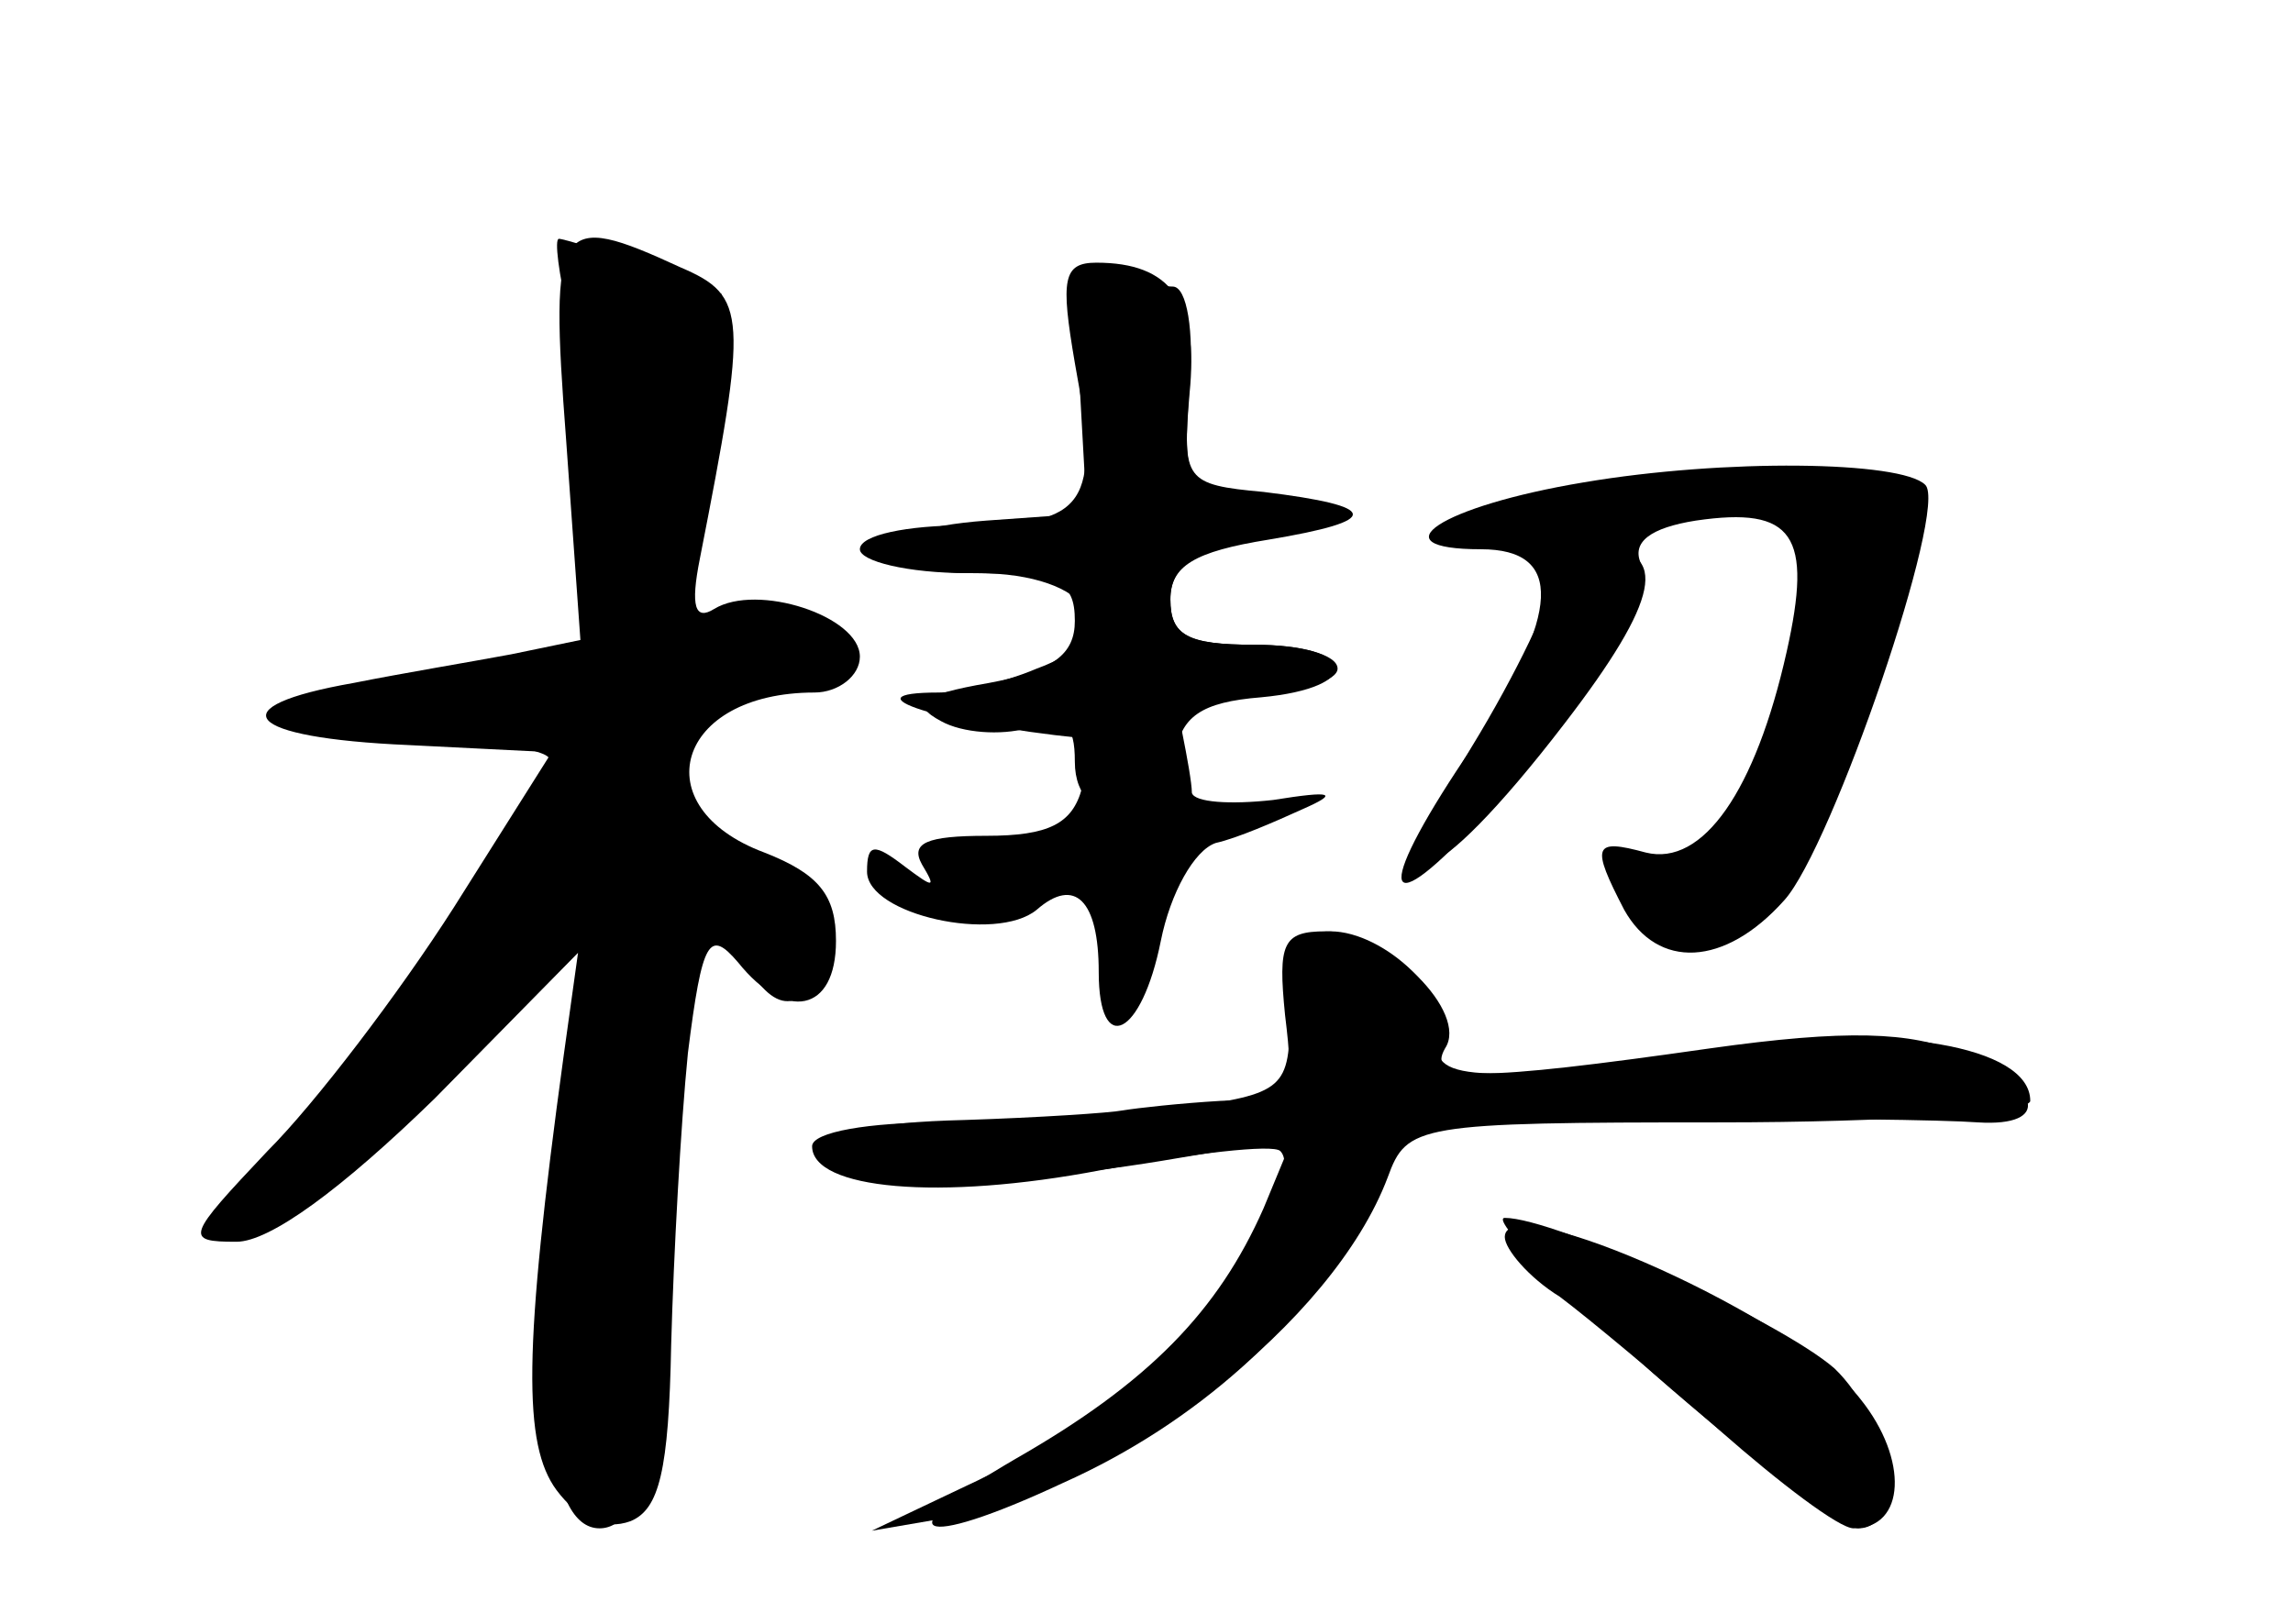 <?xml version="1.0" standalone="no"?>
<!DOCTYPE svg PUBLIC "-//W3C//DTD SVG 20010904//EN"
 "http://www.w3.org/TR/2001/REC-SVG-20010904/DTD/svg10.dtd">
<svg version="1.0" xmlns="http://www.w3.org/2000/svg"
 width="96pt" height="68pt" viewBox="0 0 96 68"
 preserveAspectRatio="xMidYMid meet">
<g transform="translate(0,68) scale(0.1,-0.1)" fill="#000000" stroke="none">
<g id="part-0" class="char-part">
  <path d="M237 496 l6 -84 -29 -6 c-16 -3 -46 -8 -66 -12 -57 -10 -46 -23 23
-26 l60 -3 -41 -65 c-23 -36 -58 -82 -78 -102 -34 -36 -35 -38 -13 -38 14 0
44 22 83 60 l60 61 -6 -43 c-17 -124 -17 -163 -3 -182 9 -12 20 -17 31 -13 12
5 16 21 17 74 1 37 4 92 7 122 6 48 9 52 21 38 20 -25 41 -21 41 9 0 19 -7 28
-30 37 -51 19 -37 67 21 67 10 0 19 7 19 15 0 17 -43 31 -61 20 -8 -5 -10 1
-6 21 20 102 20 110 -8 122 -52 24 -55 20 -48 -72z"/>
  <path d="M452 519 l3 -54 -42 -3 c-54 -4 -57 -22 -4 -22 48 0 64 -26 25 -40
-14 -6 -33 -10 -41 -10 -40 0 1 -13 59 -19 3 -1 4 -10 1 -21 -4 -15 -14 -20
-40 -20 -25 0 -32 -3 -27 -12 6 -10 5 -10 -7 -1 -13 10 -16 10 -16 -2 0 -18
54 -30 71 -16 16 14 26 4 26 -26 0 -36 18 -27 26 13 4 20 14 38 23 41 9 2 25
9 36 14 16 7 13 8 -12 4 -18 -2 -33 -1 -34 3 0 4 -2 15 -4 25 -3 13 4 17 31
17 19 0 34 5 34 10 0 6 -16 10 -35 10 -28 0 -35 4 -35 19 0 14 10 21 38 27
l37 8 -35 5 c-34 6 -35 7 -32 49 2 23 -1 42 -7 42 -5 0 -17 3 -26 6 -14 6 -16
-1 -13 -47z"/>
  <path d="M663 478 c-60 -10 -87 -28 -43 -28 35 0 33 -27 -3 -82 -41 -60 -40
-77 1 -33 46 50 74 95 69 109 -4 9 4 15 23 18 41 6 49 -6 38 -55 -13 -58 -35
-90 -59 -84 -22 6 -23 3 -9 -24 14 -25 42 -24 67 4 20 22 69 165 59 174 -10
10 -84 11 -143 1z"/>
  <path d="M538 255 c4 -33 3 -35 -27 -36 -17 -1 -35 -3 -41 -4 -5 -1 -35 -3
-66 -4 -40 -1 -54 -5 -51 -13 4 -15 65 -16 140 -3 l48 8 -12 -29 c-19 -43 -48
-73 -104 -105 -55 -32 -42 -39 20 -10 56 25 102 67 126 112 l19 39 108 1 c59
1 117 0 130 -1 31 -2 27 15 -7 29 -21 9 -48 10 -105 2 -98 -14 -119 -14 -111
0 10 15 -24 49 -50 49 -18 0 -20 -5 -17 -35z"/>
  <path d="M630 162 c0 -5 10 -17 23 -25 12 -9 42 -34 67 -56 25 -22 50 -41 56
-41 22 0 23 29 3 54 -26 34 -149 89 -149 68z"/>
</g>
<g id="part-1" class="char-part">
  <path d="M238 548 c4 -18 7 -58 7 -88 l0 -55 -62 -9 c-78 -11 -82 -26 -8 -26
30 0 55 -4 55 -8 0 -14 -73 -123 -109 -164 -28 -32 -29 -36 -10 -31 23 6 85
63 112 102 9 14 18 23 21 20 2 -2 -2 -47 -9 -99 -11 -92 -6 -150 16 -150 20 0
29 46 29 154 0 116 7 138 28 91 13 -29 27 -32 36 -9 8 21 0 33 -30 44 -50 19
-40 62 17 74 37 7 29 26 -12 26 l-30 0 7 69 6 68 -32 12 c-18 6 -34 11 -36 11
-2 0 0 -15 4 -32z"/>
</g>
<g id="part-2" class="char-part">
  <path d="M450 528 c11 -59 5 -68 -46 -68 -24 0 -44 -4 -44 -10 0 -5 20 -10 45
-10 38 0 45 -3 45 -20 0 -14 -9 -21 -36 -26 -29 -5 -33 -9 -20 -16 9 -5 25 -6
36 -3 16 5 20 2 20 -14 0 -30 38 -28 42 2 2 17 11 23 36 25 43 4 41 22 -3 22
-28 0 -35 4 -35 19 0 14 10 20 41 25 48 8 47 14 -2 20 -33 3 -34 5 -31 41 4
39 -8 55 -39 55 -14 0 -15 -7 -9 -42z"/>
</g>
<g id="part-3" class="char-part">
  <path d="M650 437 c0 -7 -15 -39 -34 -70 -42 -69 -17 -63 39 10 40 52 44 73
15 73 -11 0 -20 -6 -20 -13z"/>
</g>
<g id="part-4" class="char-part">
  <path d="M540 256 c0 -32 -2 -34 -46 -40 -26 -3 -71 -6 -100 -6 -30 0 -54 -4
-54 -10 0 -18 53 -23 121 -10 38 7 72 11 75 8 10 -10 -24 -65 -58 -93 -18 -16
-51 -37 -73 -47 l-40 -19 35 6 c71 14 158 81 181 142 8 22 12 23 139 23 71 0
130 4 130 9 0 23 -59 33 -129 22 -96 -15 -124 -14 -118 3 7 17 -23 46 -46 46
-13 0 -17 -9 -17 -34z"/>
  <path d="M692 105 c40 -35 79 -65 86 -65 20 0 13 45 -10 67 -23 20 -117 63
-138 63 -6 0 22 -29 62 -65z"/>
</g>
</g>
</svg>